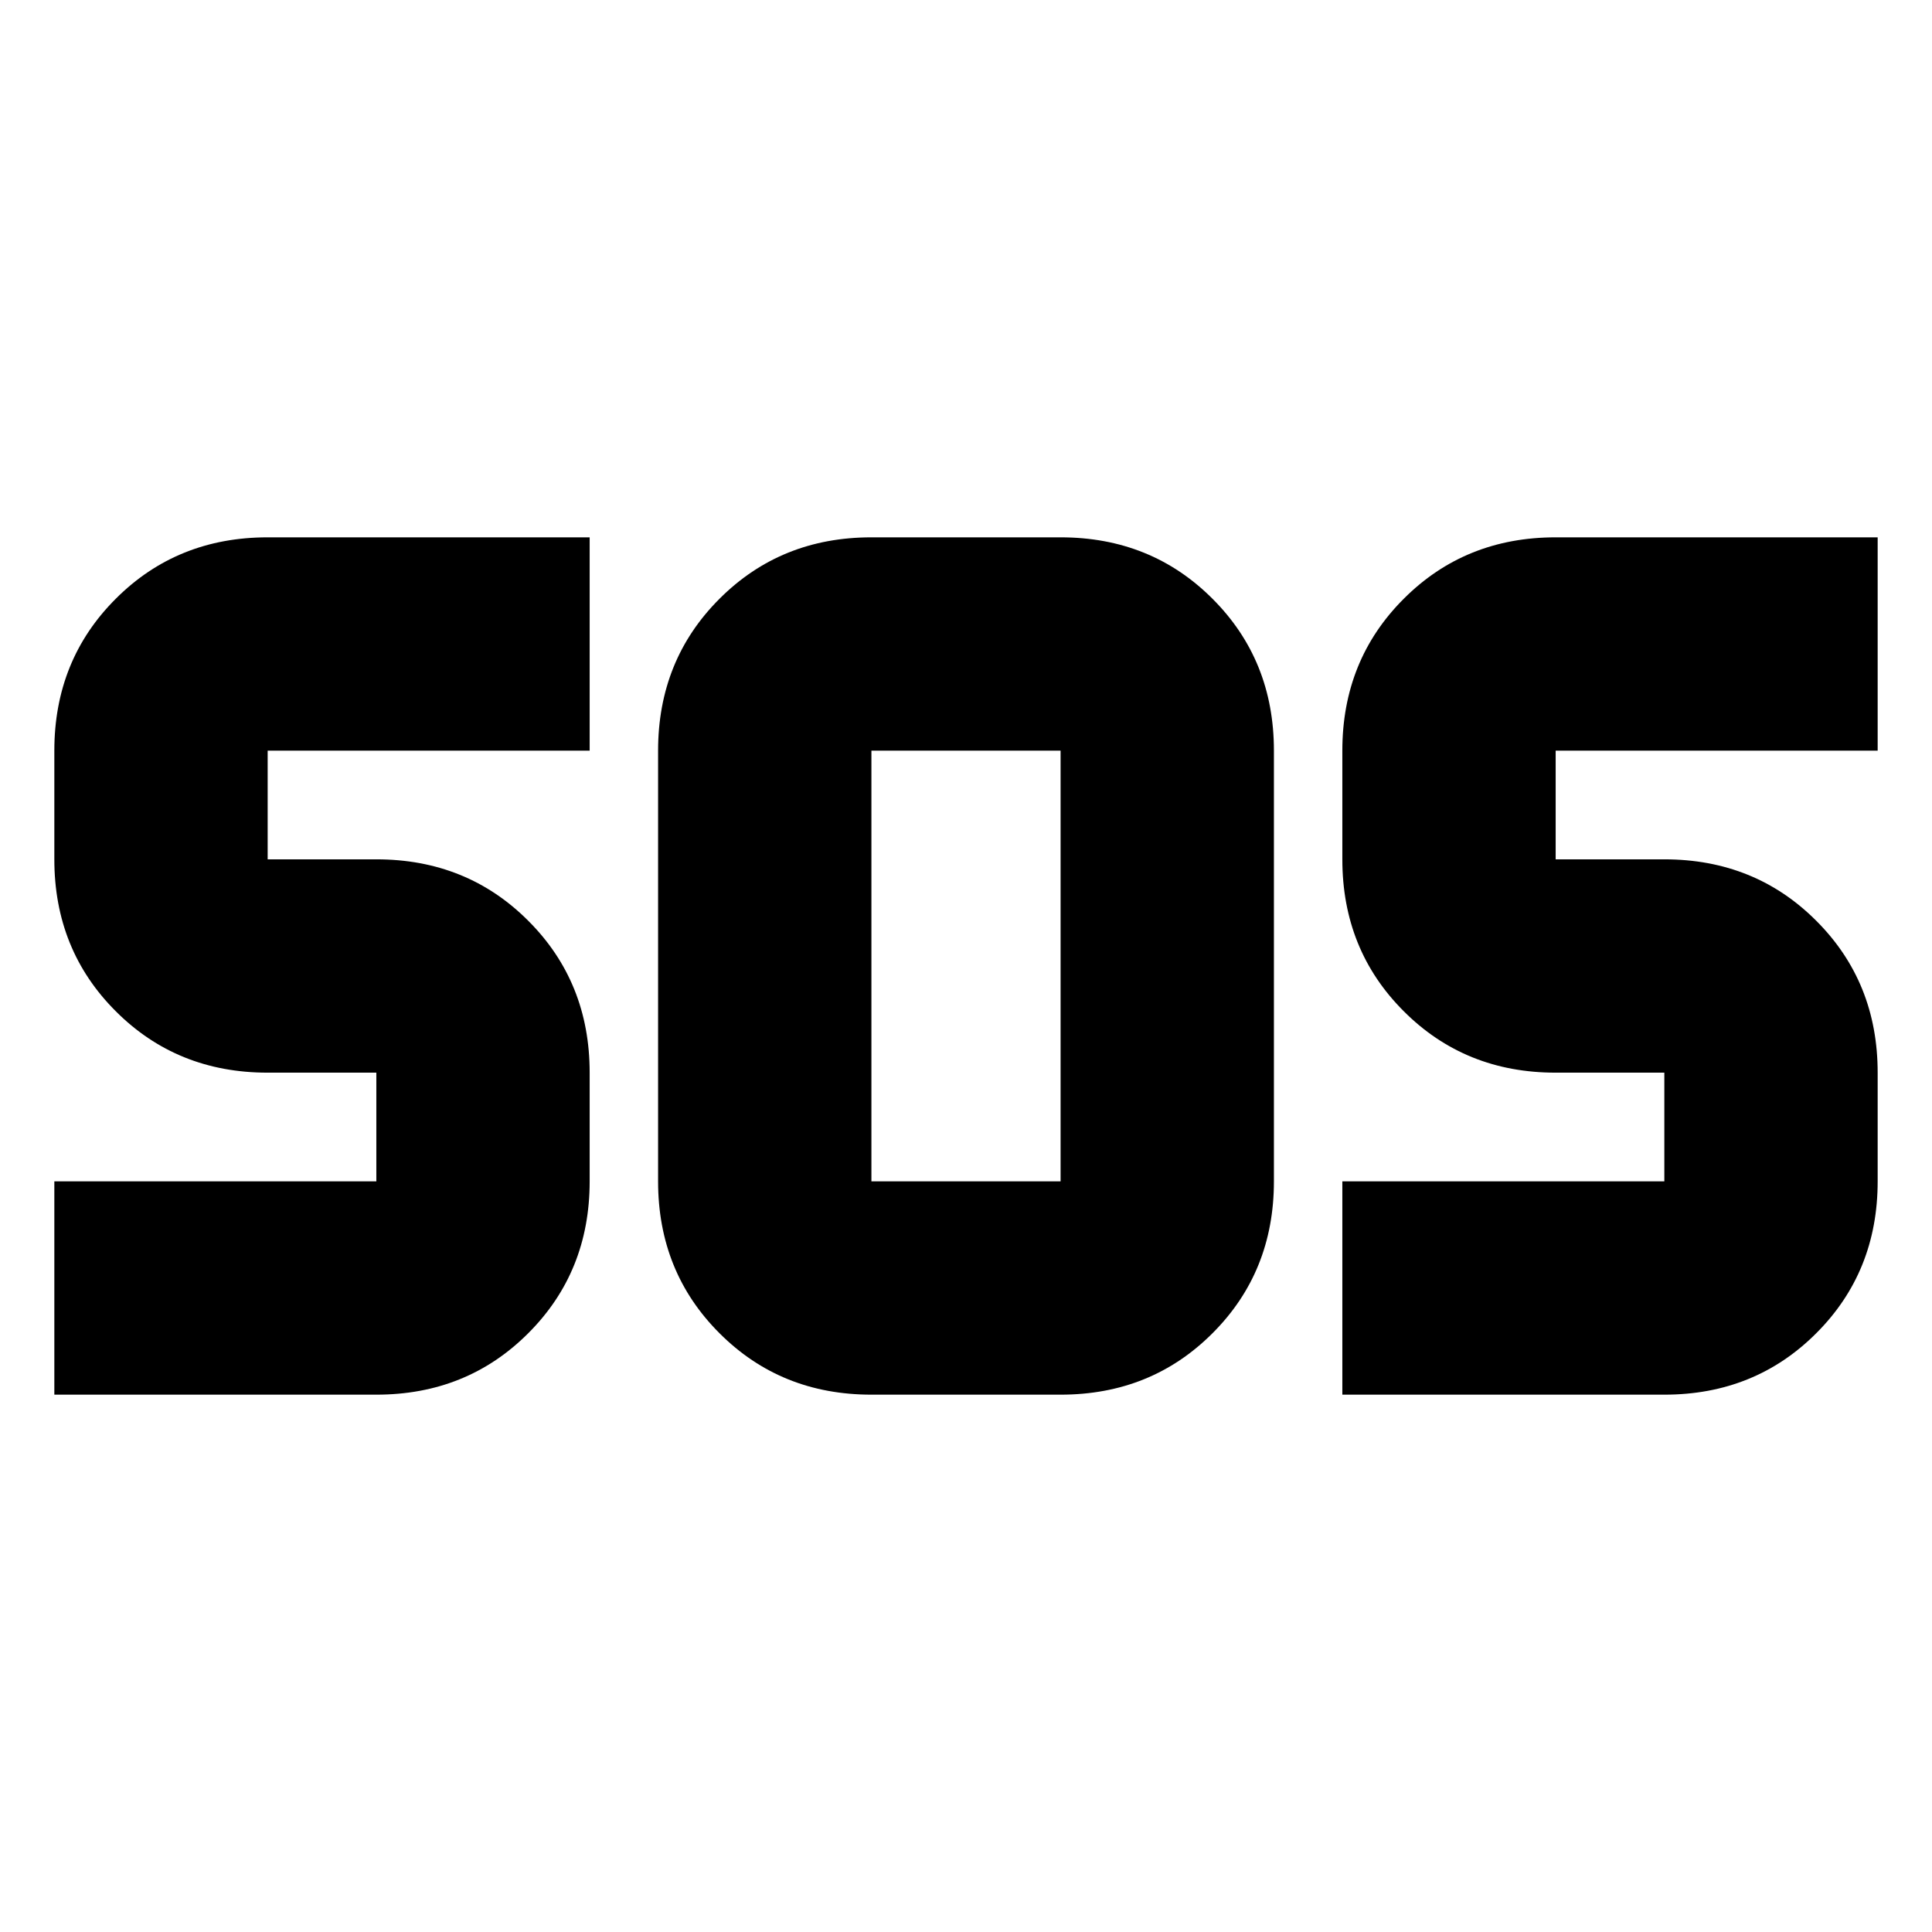 <svg xmlns="http://www.w3.org/2000/svg" height="24" width="24"><path d="M10.825 17.325q-1.125 0-1.887-.763-.763-.762-.763-1.887v-5.35q0-1.125.763-1.887.762-.763 1.887-.763h2.35q1.125 0 1.887.763.763.762.763 1.887v5.35q0 1.125-.763 1.887-.762.763-1.887.763Zm-10.15 0v-2.65h4v-1.35h-1.35q-1.125 0-1.887-.763-.763-.762-.763-1.887v-1.35q0-1.125.763-1.887.762-.763 1.887-.763h4v2.65h-4v1.35h1.35q1.125 0 1.887.763.763.762.763 1.887v1.35q0 1.125-.763 1.887-.762.763-1.887.763Zm16 0v-2.65h4v-1.35h-1.35q-1.125 0-1.887-.763-.763-.762-.763-1.887v-1.35q0-1.125.763-1.887.762-.763 1.887-.763h4v2.65h-4v1.35h1.35q1.125 0 1.887.763.763.762.763 1.887v1.35q0 1.125-.763 1.887-.762.763-1.887.763Zm-5.85-2.65h2.35v-5.35h-2.35v5.35Z"/></svg>